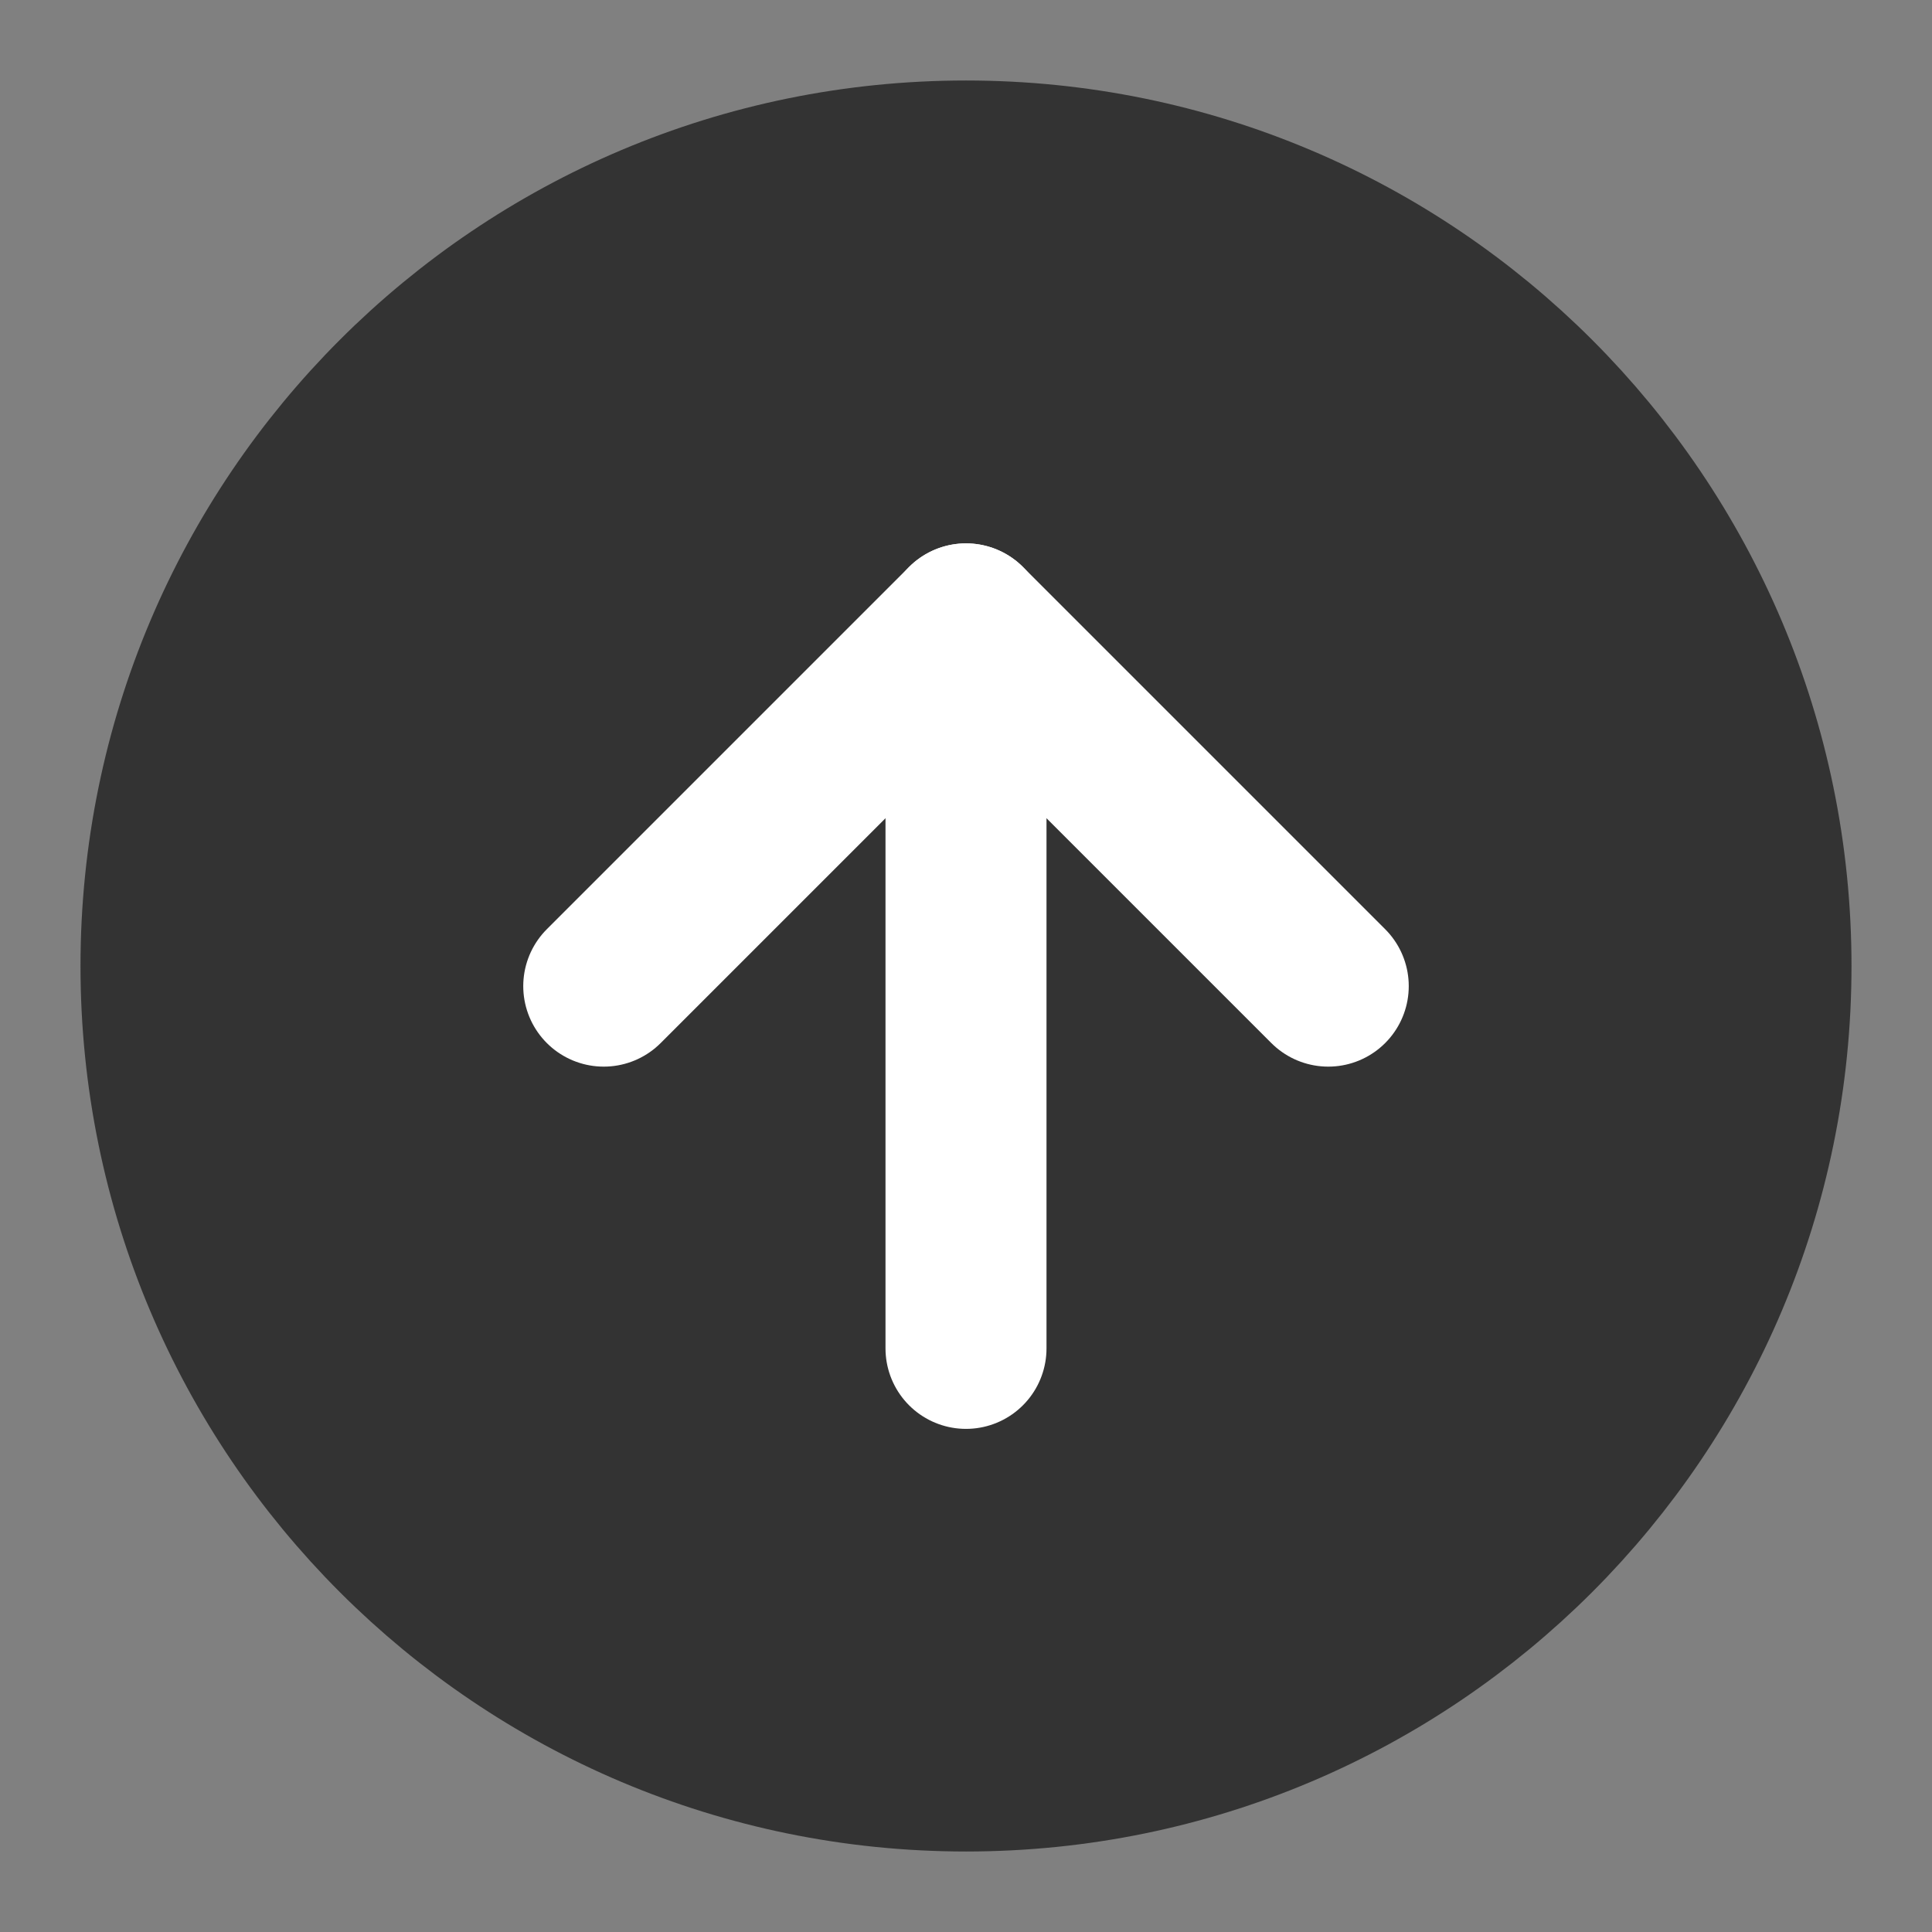 <?xml version="1.0" encoding="UTF-8"?><svg width="24" height="24" viewBox="0 0 48 48" fill="none" xmlns="http://www.w3.org/2000/svg"><rect x="0" y="0" width="48" height="48" fill="#808080" stroke="none"/><path d="M24 44C35.046 44 44 35.046 44 24C44 12.954 35.046 4 24 4C12.954 4 4 12.954 4 24C4 35.046 12.954 44 24 44Z" fill="#333" stroke="#333" stroke-width="4" stroke-linejoin="round"/><path d="M24 33.5V15.5" stroke="#FFF" stroke-width="4" stroke-linecap="round" stroke-linejoin="round"/><path d="M33 24.5L24 15.5L15 24.5" stroke="#FFF" stroke-width="4" stroke-linecap="round" stroke-linejoin="round"/></svg>